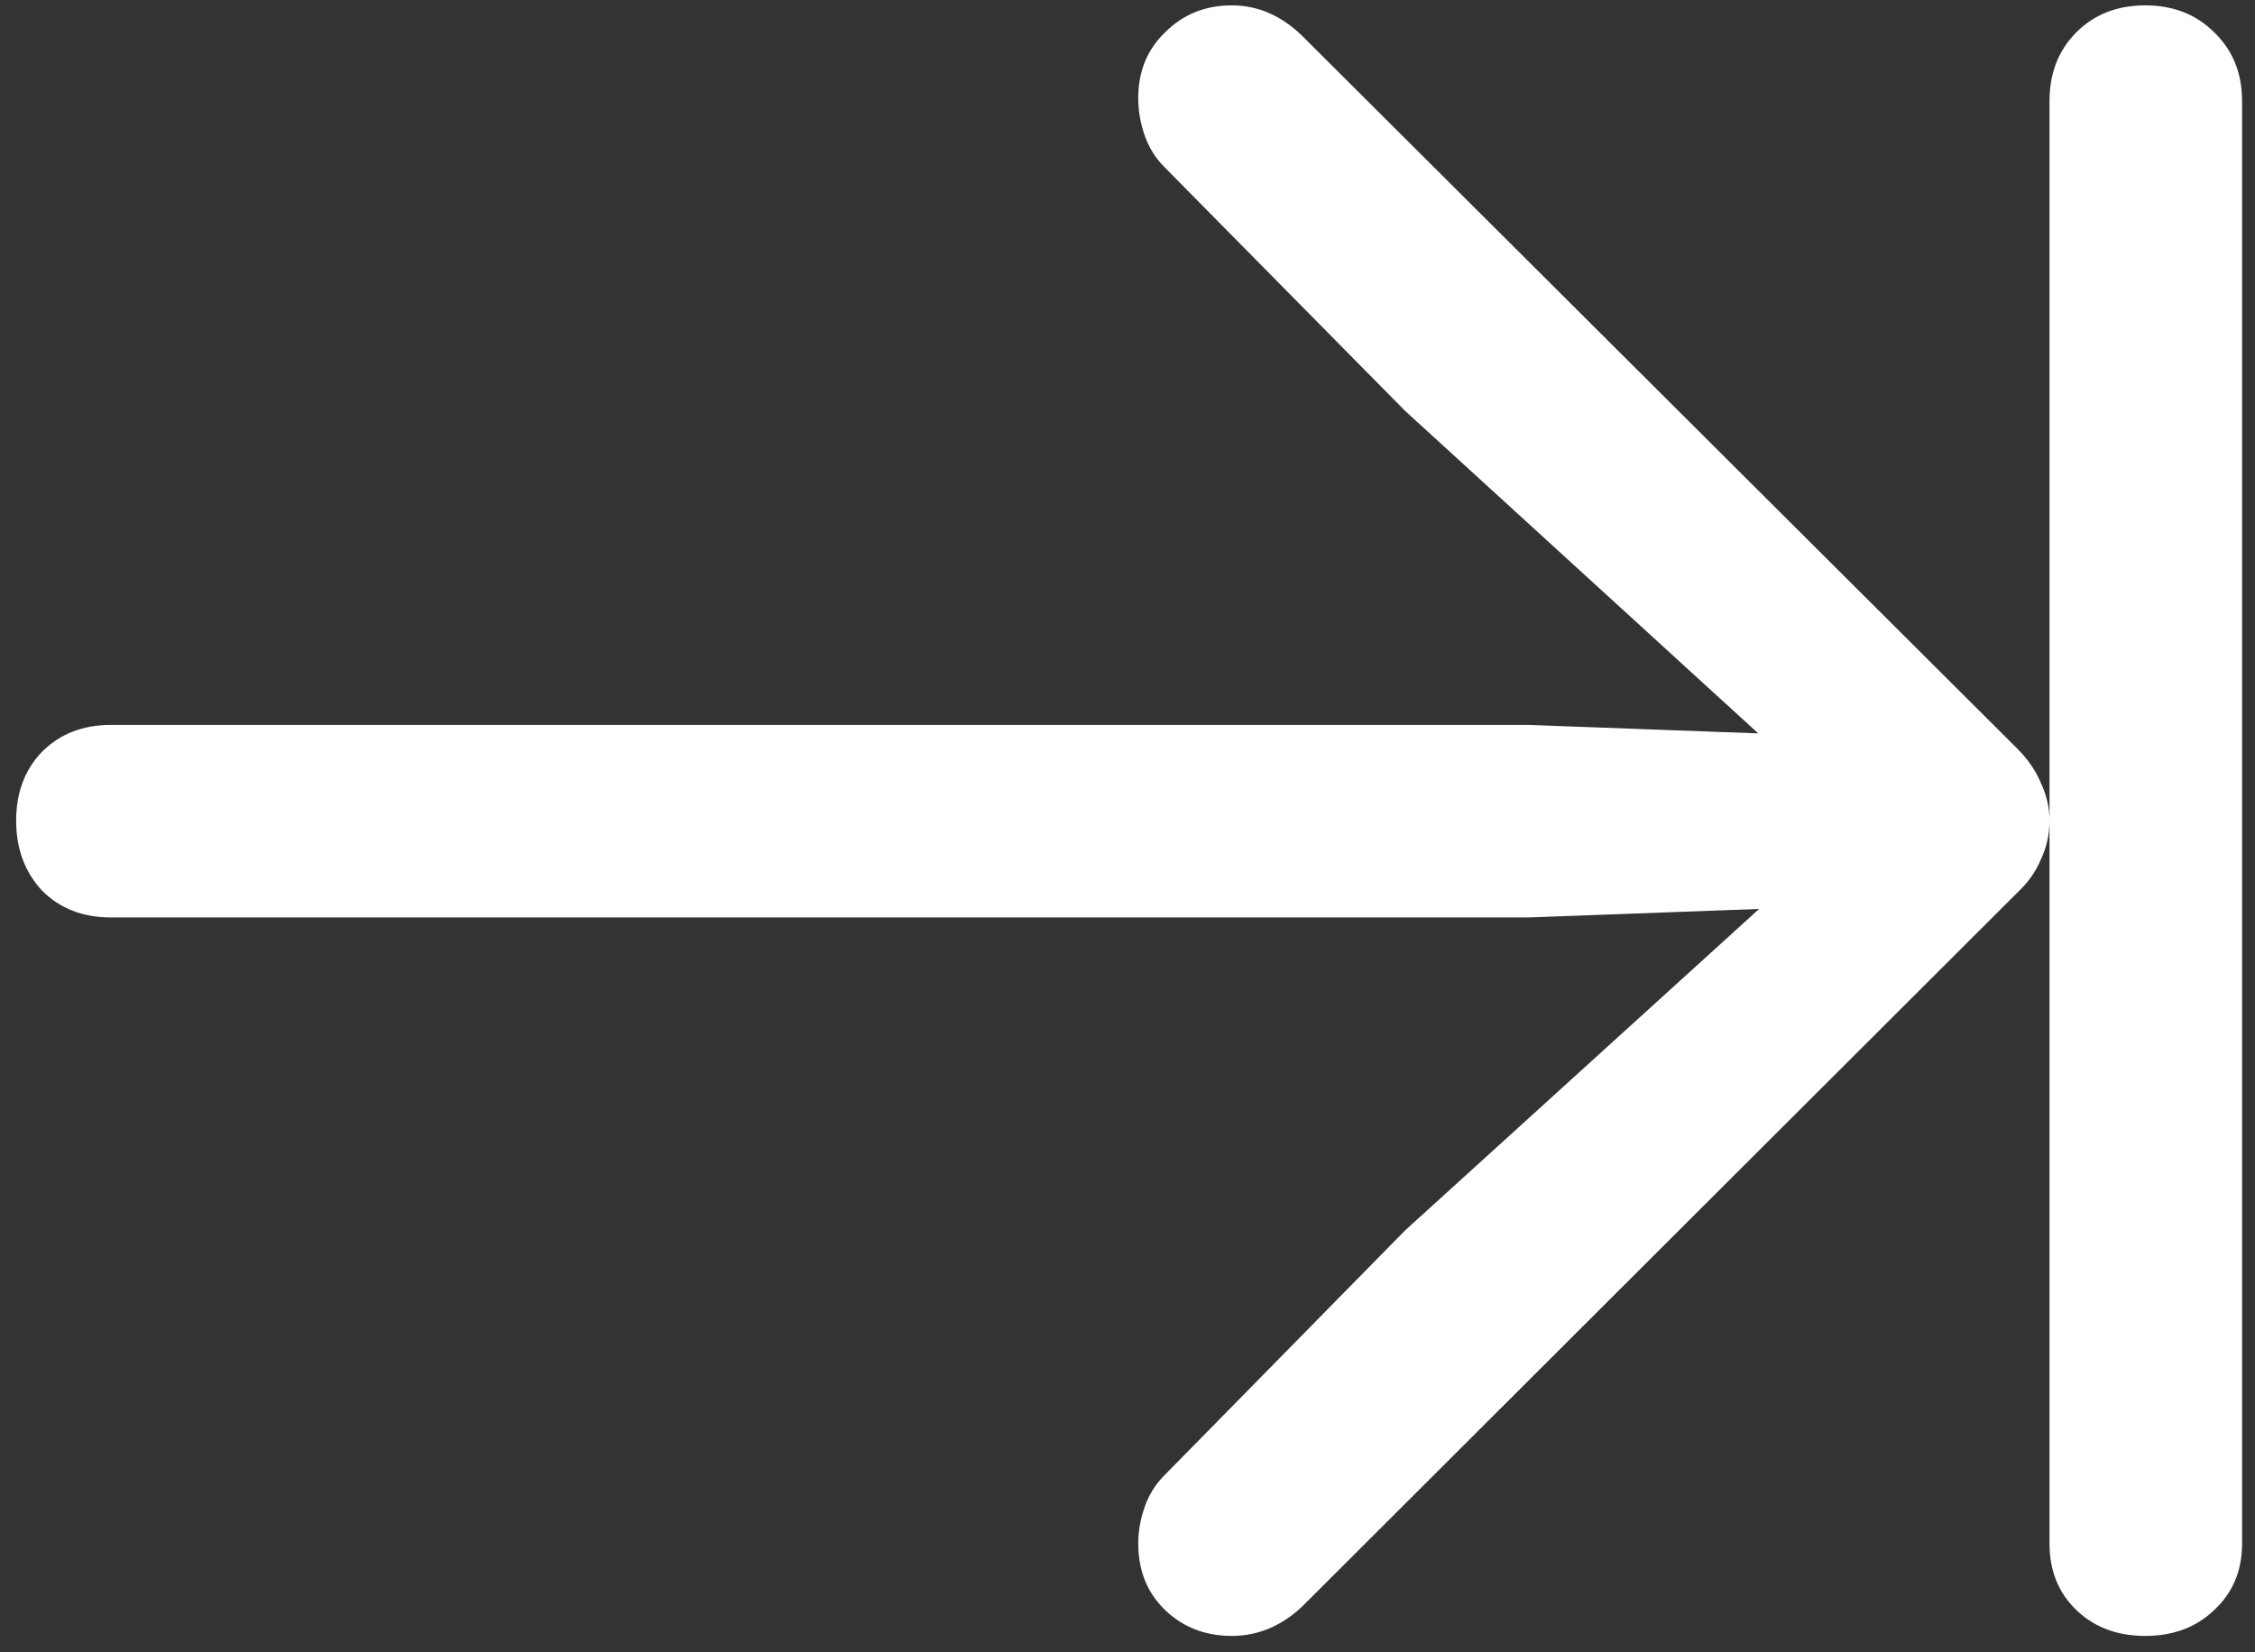 <svg width="131" height="96" viewBox="0 0 131 96" fill="none" xmlns="http://www.w3.org/2000/svg">
<rect x="0" y="0" width="131" height="96" fill="#333333" stroke="none"/>
<path d="M71.562 95.062C73.062 95.062 74.417 94.5 75.625 93.375L117.188 51.875C117.812 51.292 118.271 50.646 118.562 49.938C118.896 49.229 119.062 48.479 119.062 47.688C119.062 46.938 118.896 46.208 118.562 45.5C118.271 44.792 117.812 44.125 117.188 43.5L75.625 2.062C74.417 0.896 73.062 0.312 71.562 0.312C70.021 0.312 68.729 0.833 67.688 1.875C66.646 2.875 66.125 4.146 66.125 5.688C66.125 6.438 66.25 7.167 66.5 7.875C66.75 8.583 67.125 9.188 67.625 9.688L81.625 23.875L106.188 46.312L107.438 42.812L88.812 42.125H6.438C4.812 42.125 3.479 42.646 2.438 43.688C1.438 44.729 0.938 46.062 0.938 47.688C0.938 49.312 1.438 50.667 2.438 51.75C3.479 52.792 4.812 53.312 6.438 53.312H88.812L107.438 52.625L106.188 49.188L81.625 71.5L67.625 85.75C67.125 86.25 66.75 86.854 66.5 87.562C66.25 88.271 66.125 88.979 66.125 89.688C66.125 91.271 66.646 92.562 67.688 93.562C68.729 94.562 70.021 95.062 71.562 95.062ZM124.625 95.062C126.25 95.062 127.583 94.562 128.625 93.562C129.708 92.562 130.25 91.271 130.25 89.688V5.875C130.25 4.25 129.708 2.917 128.625 1.875C127.583 0.833 126.25 0.312 124.625 0.312C123 0.312 121.667 0.833 120.625 1.875C119.583 2.917 119.062 4.25 119.062 5.875V89.688C119.062 91.271 119.583 92.562 120.625 93.562C121.667 94.562 123 95.062 124.625 95.062Z" fill="white"/>
</svg>
